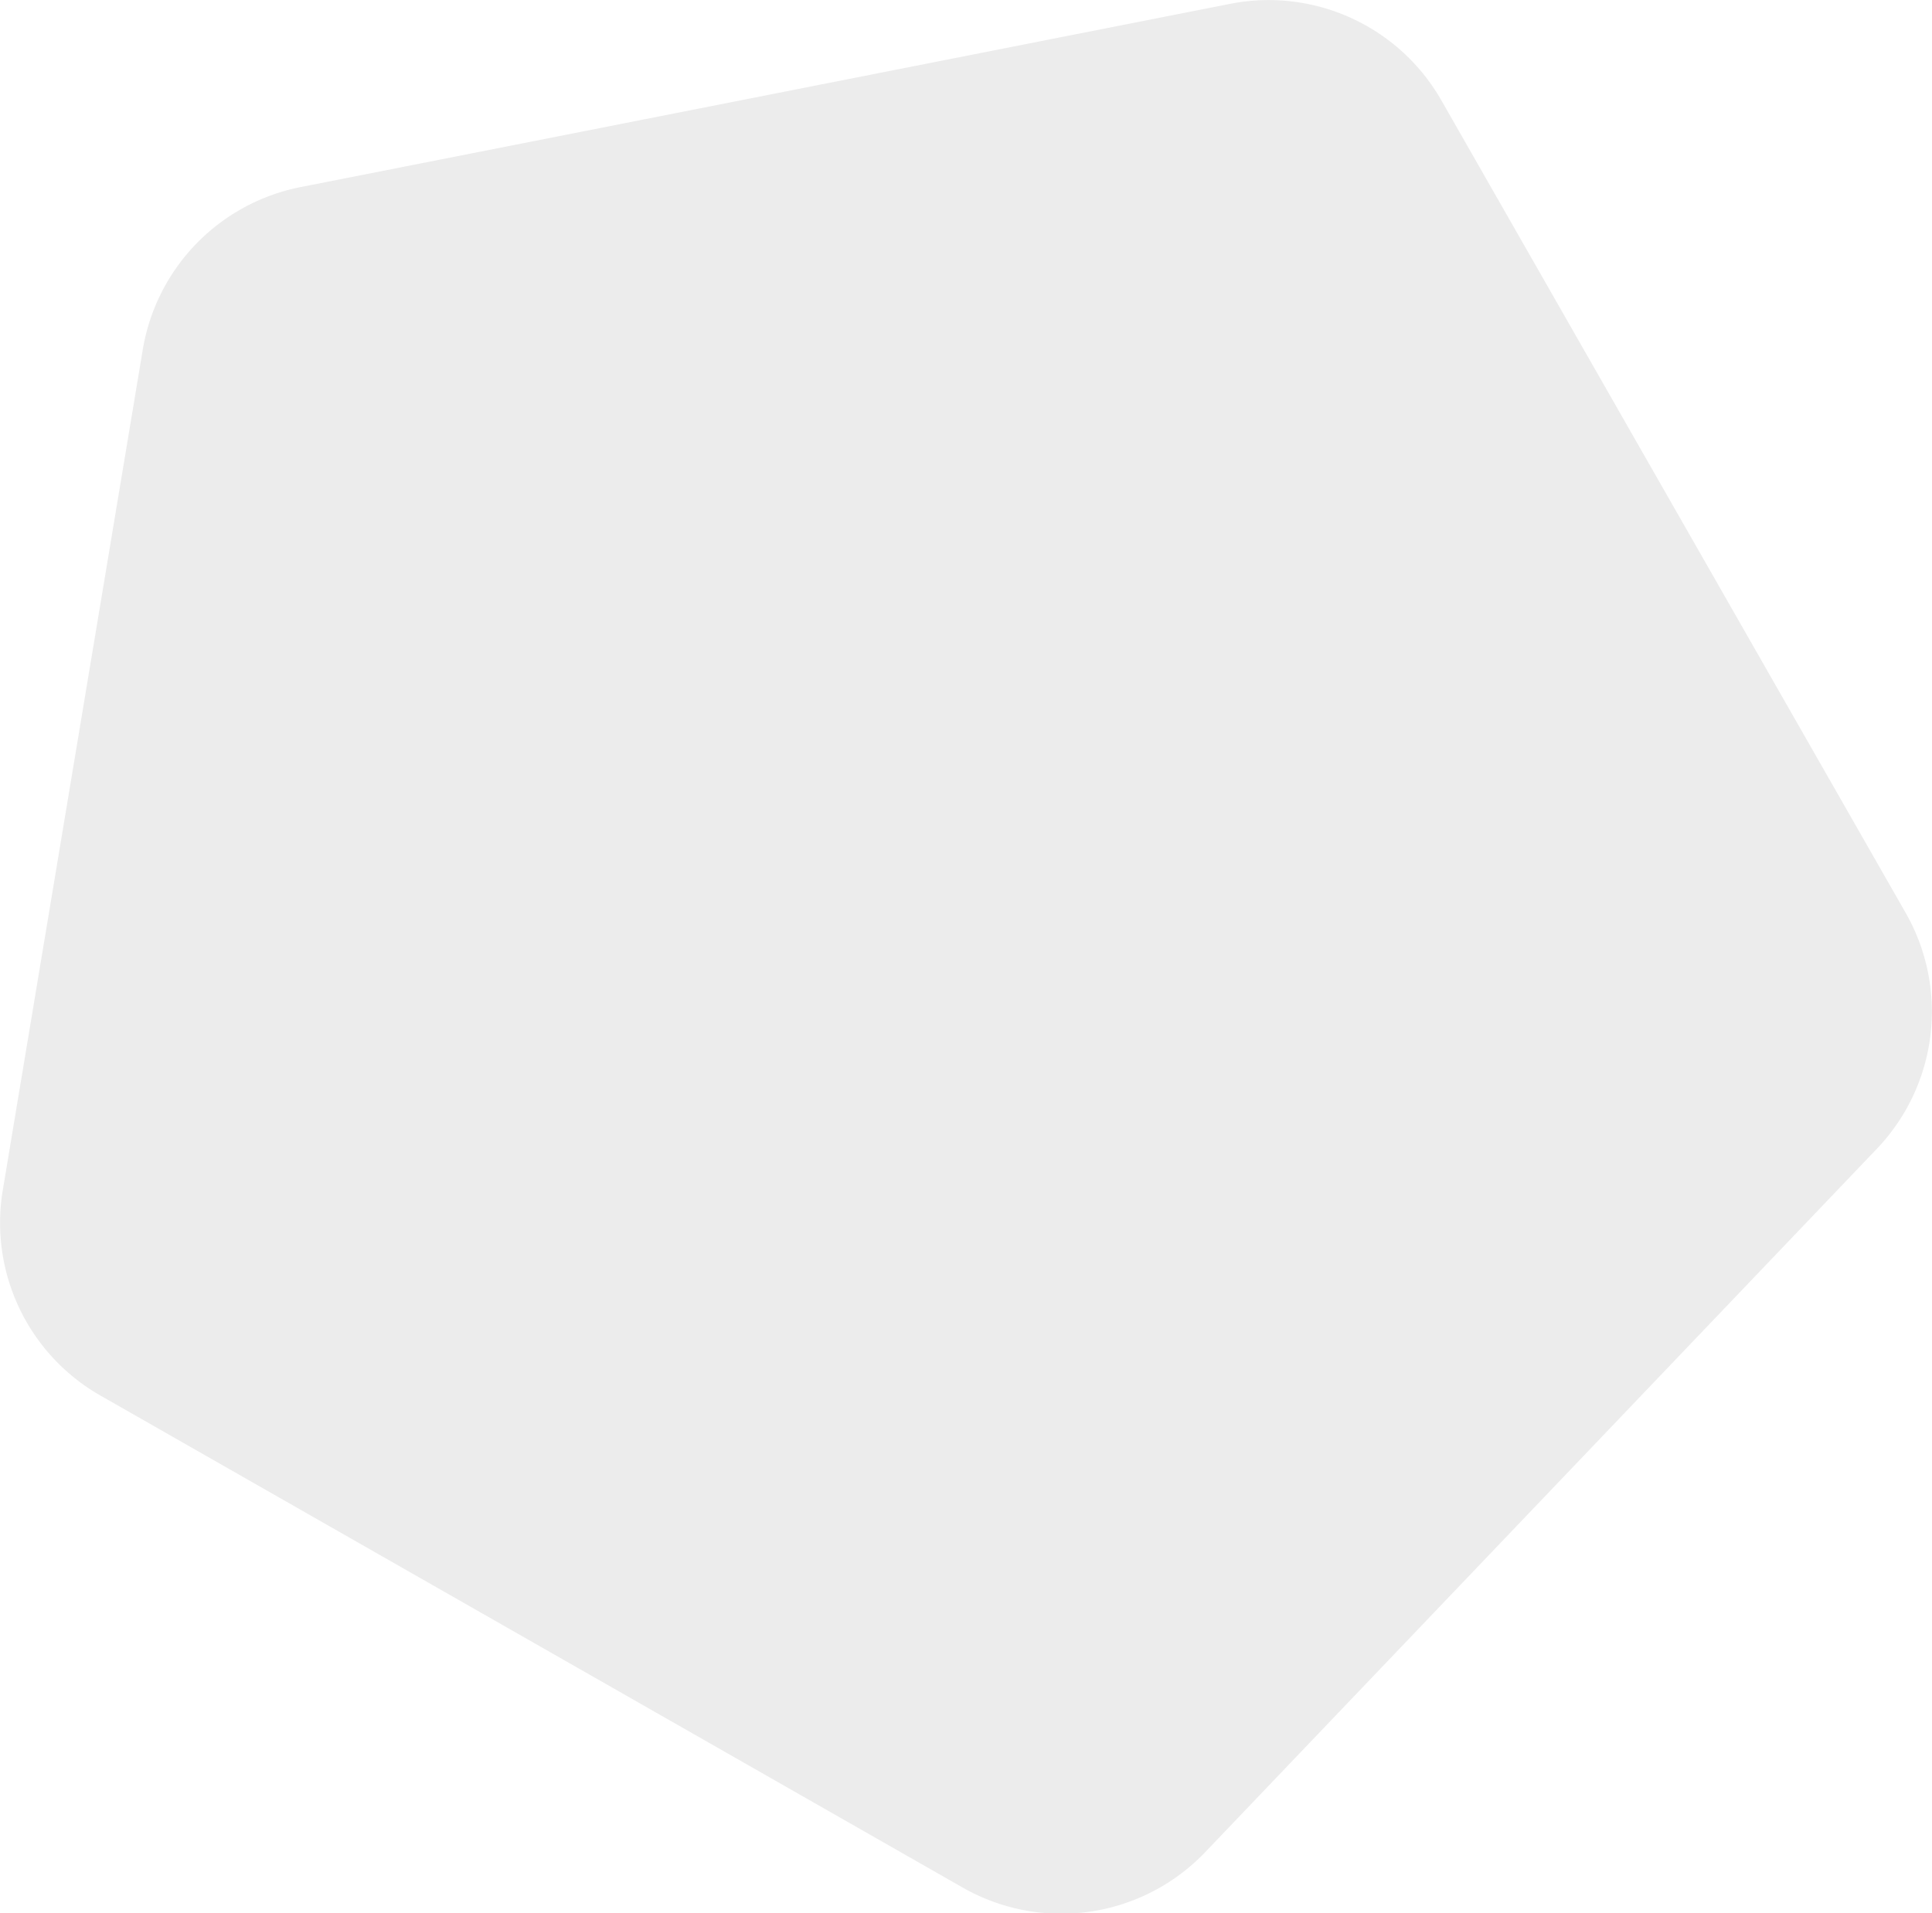 <svg xmlns="http://www.w3.org/2000/svg" xmlns:xlink="http://www.w3.org/1999/xlink" viewBox="0 0 90.25 89.4"><defs><style>.bc412594-fdce-40e9-a561-01f730cdf6de{opacity:0.7;fill:url(#fd2eda50-c426-4ec6-a680-efcdf4e43c22);}</style><linearGradient id="fd2eda50-c426-4ec6-a680-efcdf4e43c22" y1="44.7" x2="90.25" y2="44.7" gradientUnits="userSpaceOnUse"><stop offset="0" stop-color="#b9a1ef"/><stop offset="0" stop-color="#c9baeb"/><stop offset="0" stop-color="#e5e5e5"/></linearGradient></defs><title>Recurso 35</title><g id="ba96c94e-3d0c-4f4d-99b3-80aa651f05e7" data-name="Capa 2"><g id="b929bb88-3aa7-4f5e-93b2-c9a65cc39ebf" data-name="Capa 1"><path class="bc412594-fdce-40e9-a561-01f730cdf6de" d="M6.67,16.33.13,55.61A9.29,9.29,0,0,0,4.68,65.2l40.3,23a9.29,9.29,0,0,0,11.31-1.65L87.68,53.67a9.29,9.29,0,0,0,1.35-11l-21.71-38A9.29,9.29,0,0,0,57.46.18L14,8.75A9.3,9.3,0,0,0,6.67,16.33Z"/></g></g></svg>